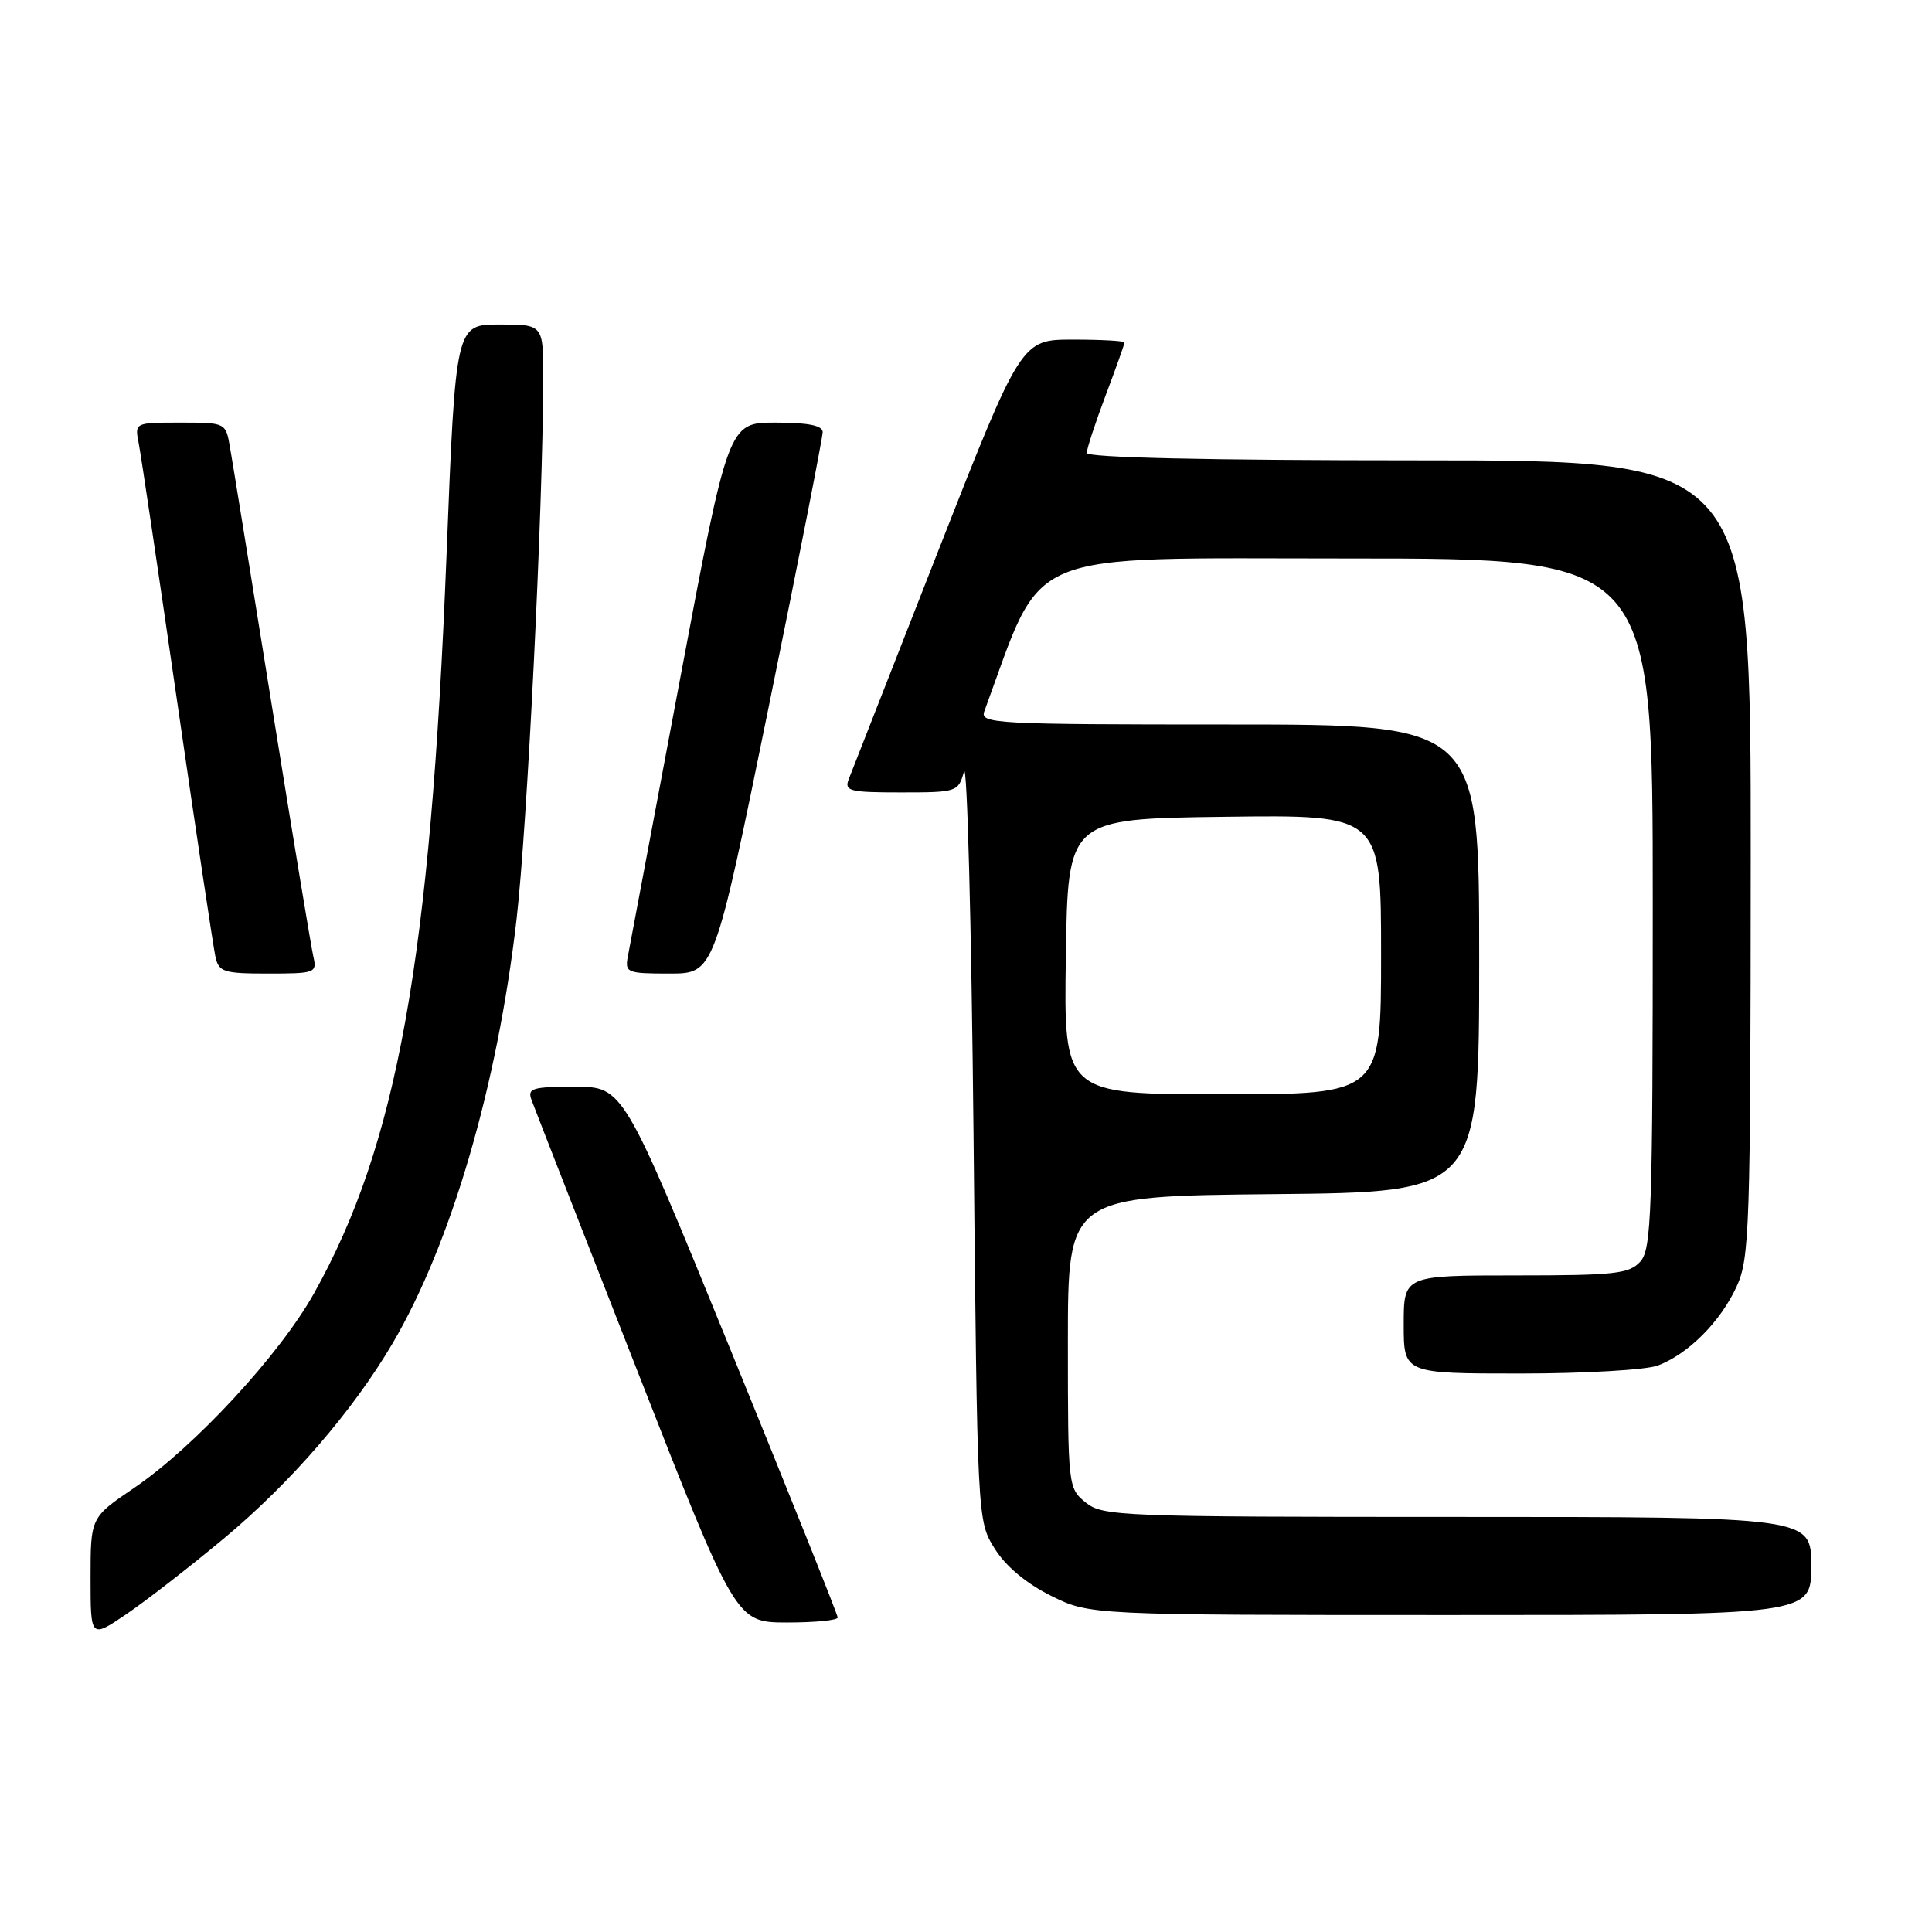 <?xml version="1.0" encoding="UTF-8" standalone="no"?>
<!DOCTYPE svg PUBLIC "-//W3C//DTD SVG 1.1//EN" "http://www.w3.org/Graphics/SVG/1.1/DTD/svg11.dtd" >
<svg xmlns="http://www.w3.org/2000/svg" xmlns:xlink="http://www.w3.org/1999/xlink" version="1.1" viewBox="0 0 256 256">
 <g >
 <path fill="currentColor"
d=" M 29.74 203.79 C 38.55 196.44 46.78 186.92 52.02 178.00 C 59.77 164.82 65.89 143.90 68.44 121.86 C 69.86 109.58 71.94 67.50 71.98 50.25 C 72.00 43.00 72.00 43.00 66.19 43.00 C 60.37 43.00 60.37 43.00 59.16 73.75 C 57.04 127.16 52.63 151.68 41.61 171.37 C 37.05 179.53 25.77 191.72 17.75 197.17 C 12.00 201.07 12.00 201.07 12.00 209.09 C 12.00 217.10 12.00 217.10 16.75 213.88 C 19.36 212.11 25.21 207.57 29.74 203.79 Z  M 111.00 214.33 C 111.00 213.96 104.60 197.99 96.79 178.83 C 82.58 144.00 82.58 144.00 76.18 144.00 C 70.51 144.00 69.86 144.20 70.43 145.75 C 70.78 146.71 77.02 162.68 84.29 181.24 C 97.50 214.97 97.50 214.97 104.25 214.99 C 107.96 214.99 111.00 214.70 111.00 214.33 Z  M 240.00 207.50 C 240.00 201.00 240.00 201.00 193.11 201.00 C 148.45 201.00 146.11 200.91 143.86 199.09 C 141.53 197.20 141.50 196.96 141.50 177.84 C 141.50 158.50 141.50 158.50 168.75 158.23 C 196.00 157.97 196.00 157.97 196.00 126.98 C 196.00 96.00 196.00 96.00 162.89 96.00 C 131.78 96.00 129.82 95.89 130.43 94.25 C 138.44 72.45 134.75 74.00 178.67 74.00 C 219.00 74.00 219.00 74.00 219.00 119.67 C 219.00 160.77 218.83 165.53 217.35 167.17 C 215.88 168.79 213.96 169.00 200.85 169.00 C 186.00 169.00 186.00 169.00 186.00 175.50 C 186.00 182.00 186.00 182.00 201.43 182.00 C 209.92 182.00 218.14 181.52 219.68 180.94 C 223.69 179.42 227.95 175.16 230.10 170.50 C 231.83 166.77 231.96 162.96 231.98 113.75 C 232.00 61.00 232.00 61.00 188.00 61.00 C 160.02 61.00 144.00 60.64 144.00 60.02 C 144.00 59.49 145.12 56.06 146.50 52.40 C 147.88 48.75 149.00 45.59 149.00 45.38 C 149.00 45.17 145.92 45.00 142.16 45.00 C 135.31 45.00 135.31 45.00 124.22 73.25 C 118.12 88.79 112.83 102.29 112.46 103.25 C 111.85 104.82 112.56 105.00 119.37 105.00 C 126.80 105.00 126.98 104.94 127.73 102.25 C 128.15 100.74 128.72 122.45 129.00 150.50 C 129.50 201.49 129.50 201.50 131.79 205.18 C 133.24 207.52 135.95 209.79 139.23 211.43 C 144.39 214.00 144.39 214.00 192.20 214.00 C 240.00 214.00 240.00 214.00 240.00 207.50 Z  M 41.52 126.75 C 41.23 125.51 38.76 110.55 36.02 93.50 C 33.28 76.45 30.79 61.04 30.47 59.25 C 29.91 56.00 29.90 56.00 23.88 56.00 C 17.84 56.00 17.84 56.00 18.38 58.75 C 18.68 60.26 20.97 75.67 23.48 93.00 C 25.99 110.33 28.27 125.51 28.54 126.75 C 28.99 128.80 29.61 129.00 35.54 129.00 C 41.77 129.00 42.02 128.91 41.52 126.75 Z  M 101.84 93.75 C 105.79 74.36 109.02 57.94 109.01 57.25 C 109.00 56.38 107.08 56.00 102.75 56.00 C 96.50 56.00 96.50 56.00 90.06 90.25 C 86.52 109.09 83.43 125.51 83.19 126.75 C 82.79 128.88 83.09 129.00 88.71 129.00 C 94.65 129.00 94.65 129.00 101.84 93.75 Z  M 141.23 126.75 C 141.50 108.50 141.50 108.50 162.25 108.23 C 183.00 107.96 183.00 107.96 183.00 126.48 C 183.00 145.00 183.00 145.00 161.98 145.00 C 140.95 145.00 140.95 145.00 141.23 126.75 Z "/>
</g>
</svg>